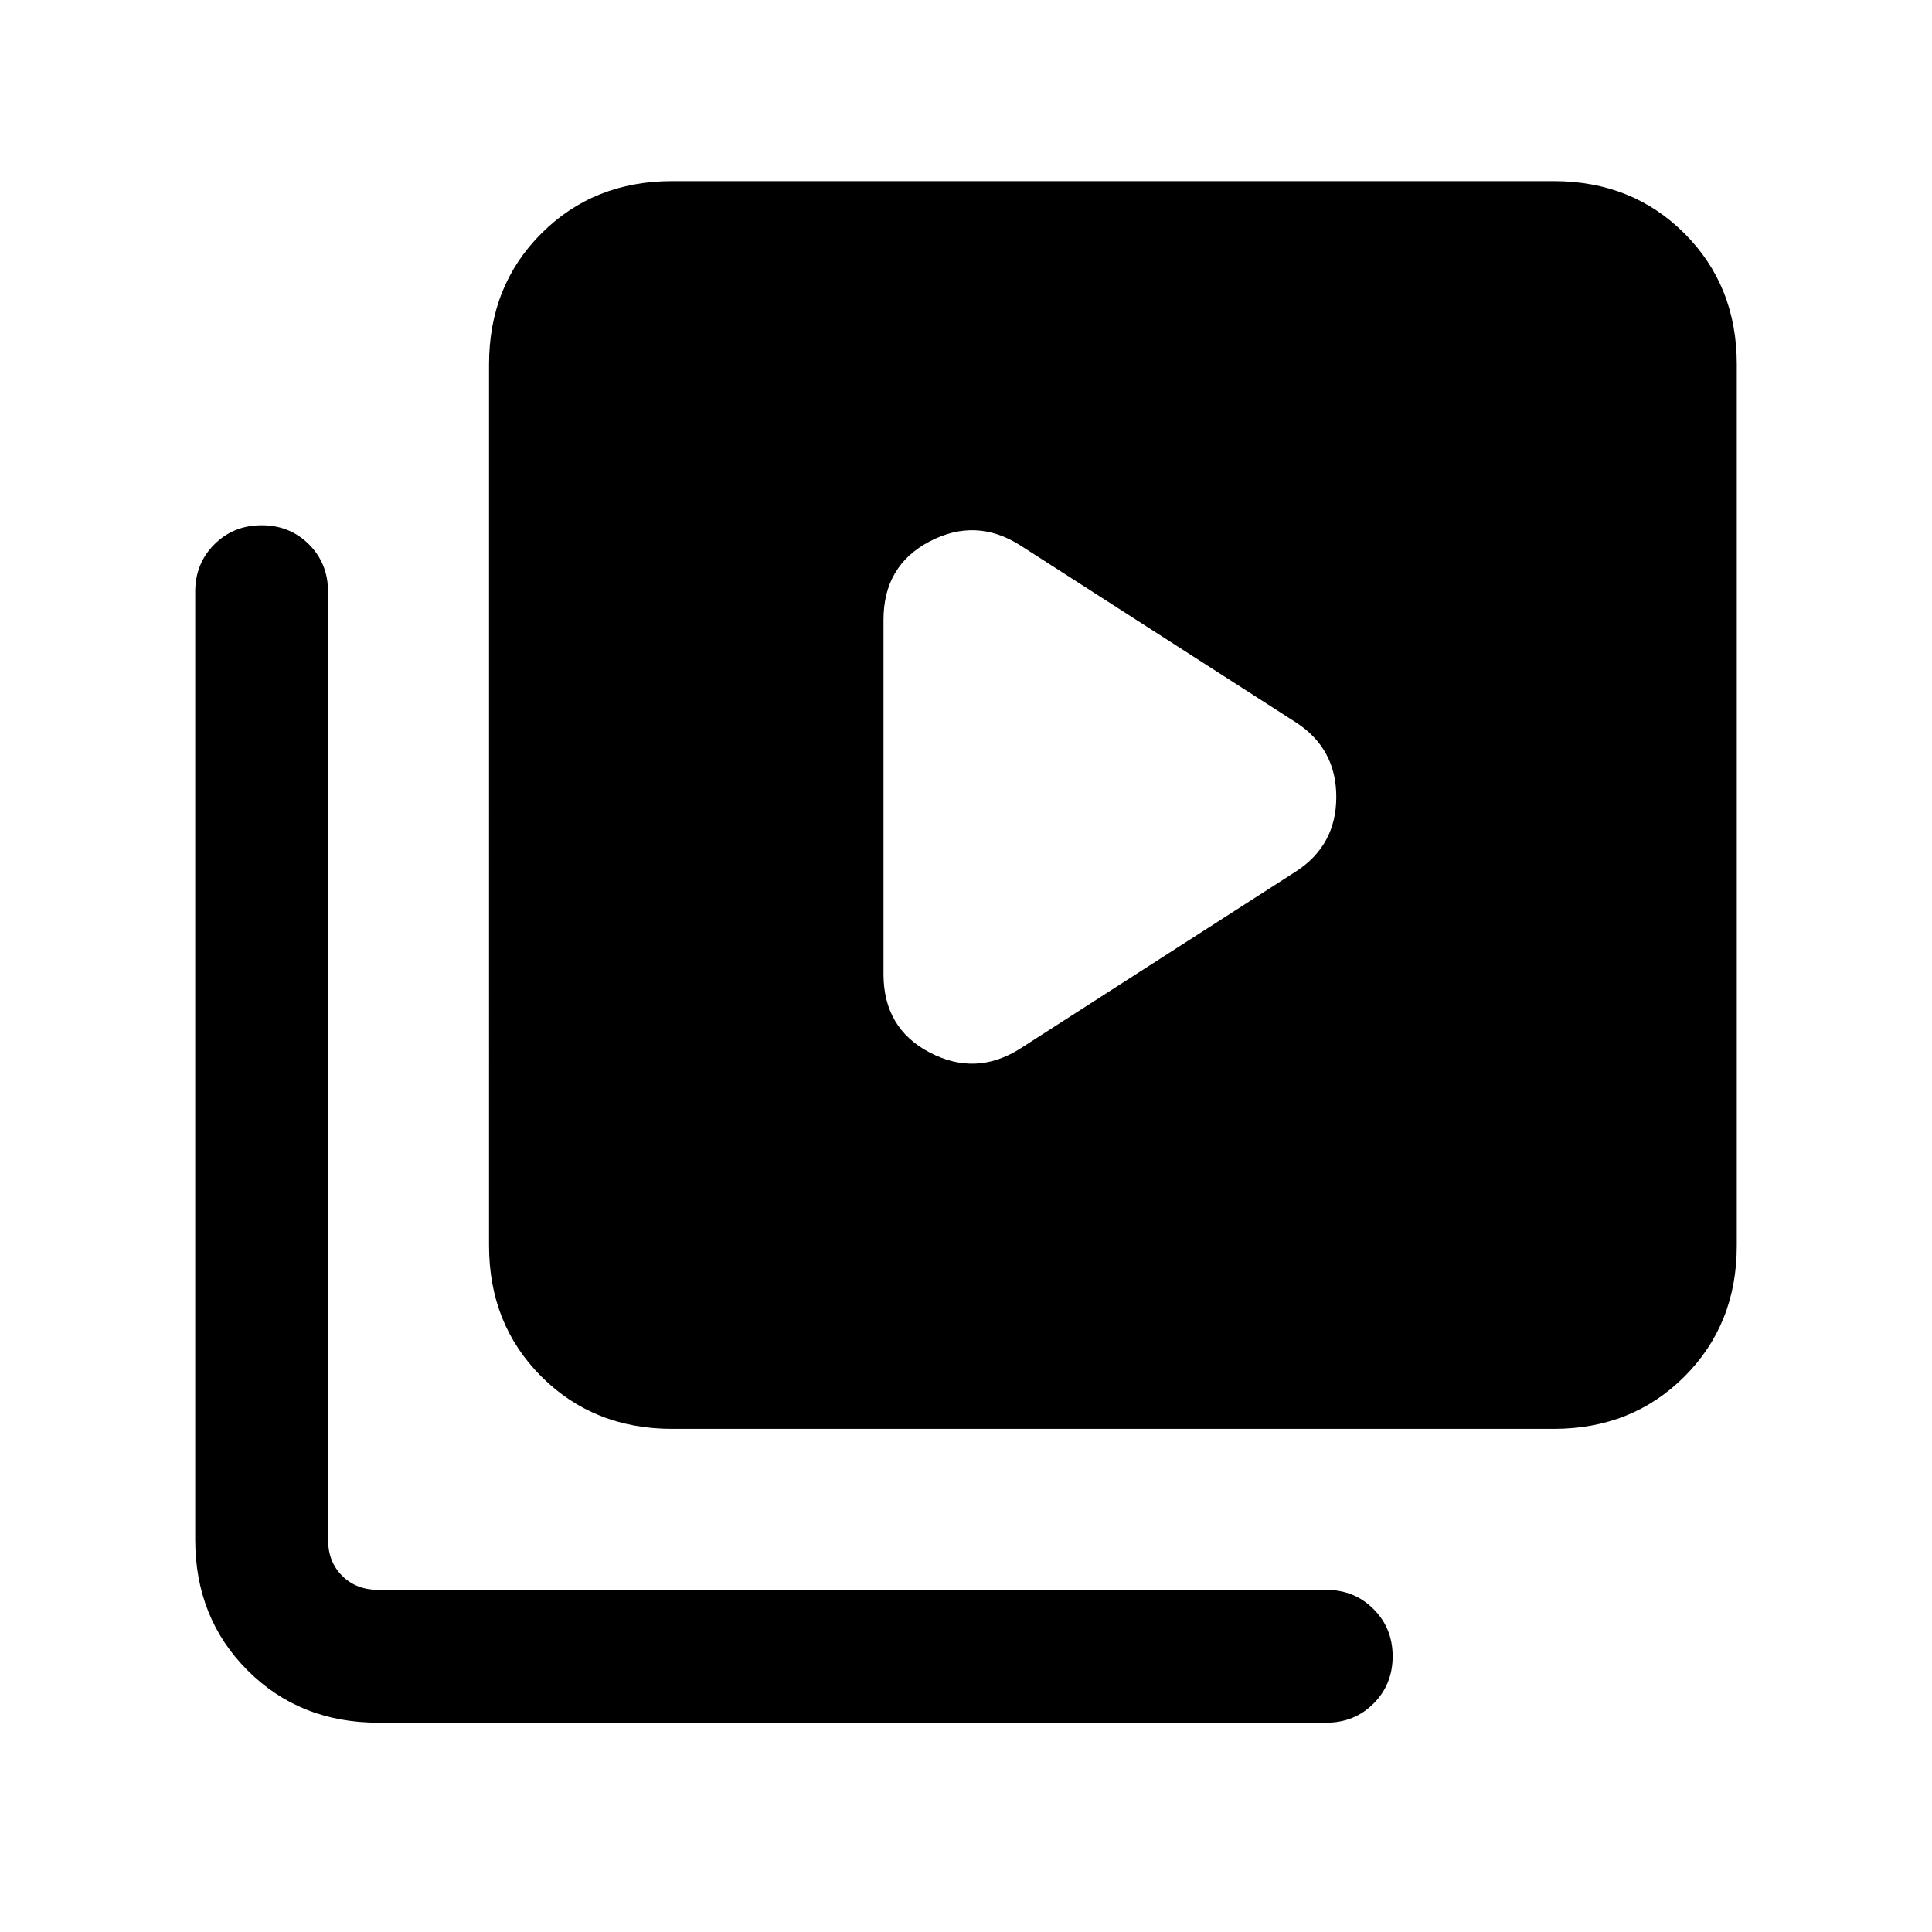 <svg xmlns="http://www.w3.org/2000/svg" height="24" width="24"><path d="m12.675 13.025 3.425-2.2q.5-.325.5-.925 0-.6-.5-.925l-3.425-2.2q-.55-.35-1.125-.05t-.575.975v4.4q0 .675.575.975.575.3 1.125-.05ZM8.35 17.75q-.975 0-1.625-.65t-.65-1.625V4.525q0-.975.65-1.625t1.625-.65H19.3q.975 0 1.625.65t.65 1.625v10.95q0 .975-.65 1.625t-1.625.65ZM4.7 21.4q-.975 0-1.625-.65t-.65-1.625V7.35q0-.35.238-.588.237-.237.587-.237t.588.237q.237.238.237.588v11.775q0 .275.175.45t.45.175h11.775q.35 0 .587.238.238.237.238.587t-.238.588q-.237.237-.587.237Z"/></svg>